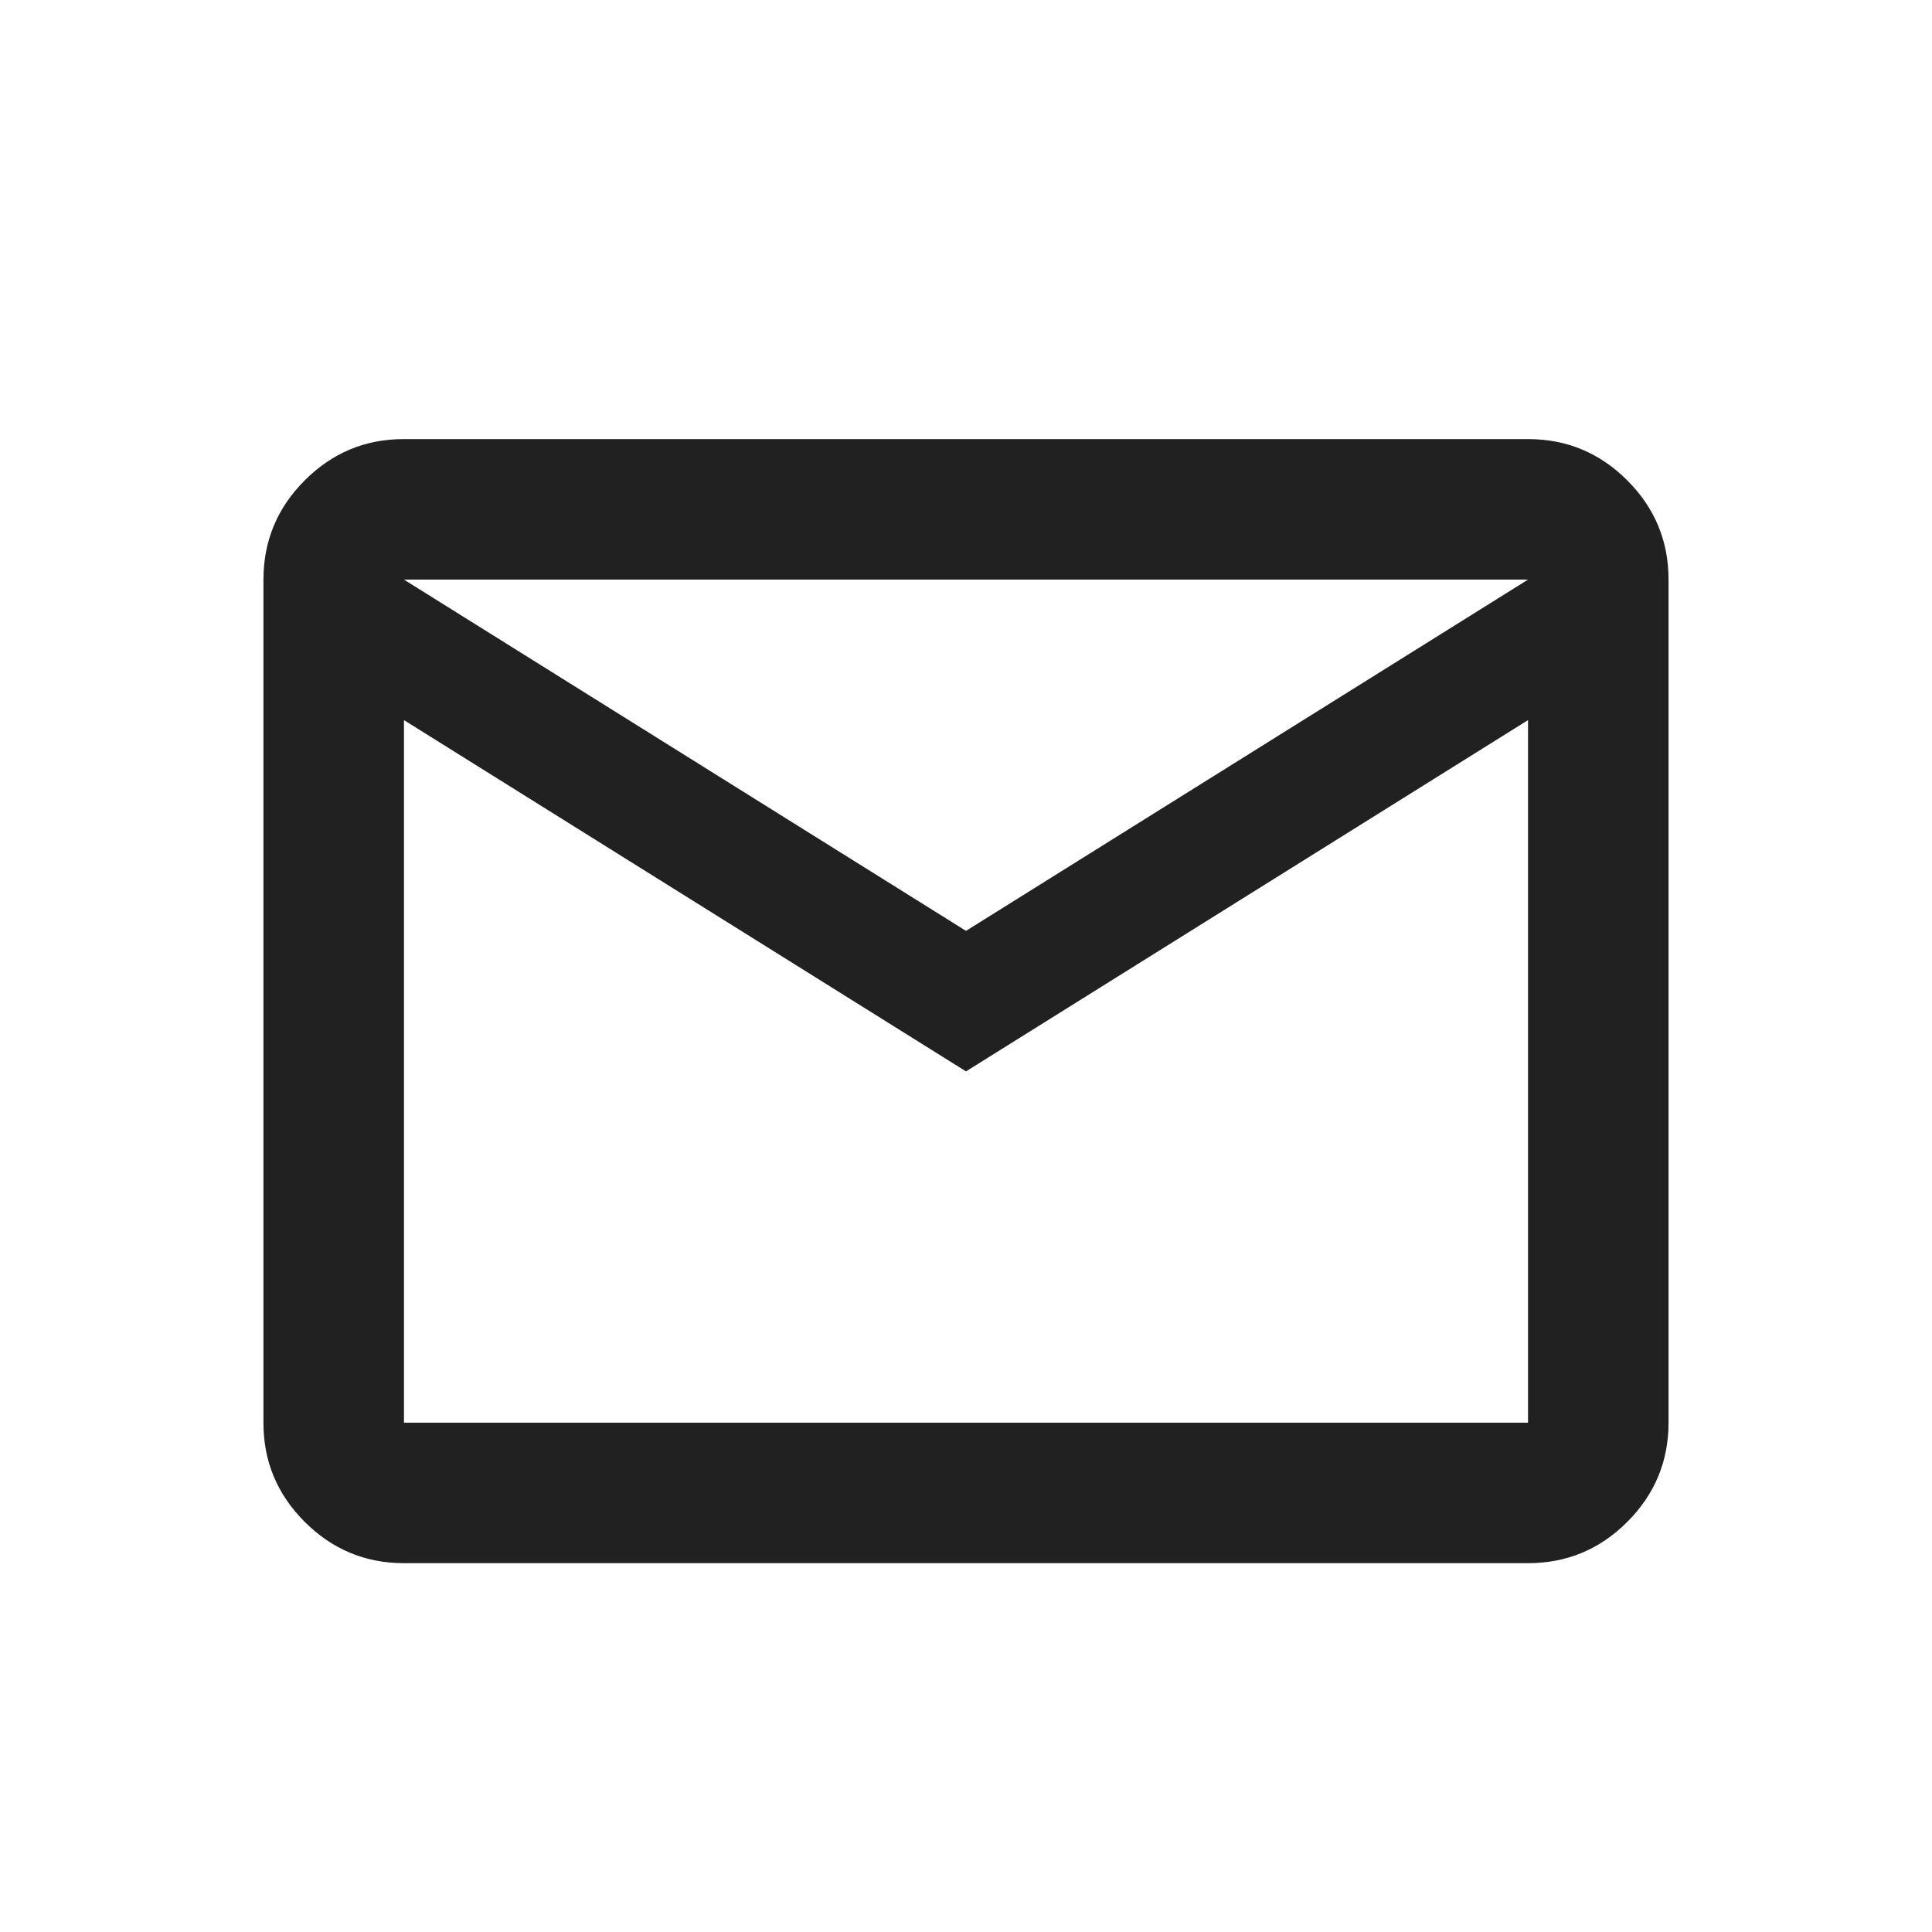 <svg width="22" height="22" viewBox="0 0 22 22" fill="none" xmlns="http://www.w3.org/2000/svg">
<g id="material-symbols:mail-outline">
<path id="Vector" d="M4.6 17.8C4.16 17.8 3.783 17.643 3.47 17.33C3.156 17.016 2.999 16.64 3 16.2V6.6C3 6.16 3.157 5.783 3.47 5.47C3.784 5.156 4.161 4.999 4.6 5H17.4C17.84 5 18.217 5.157 18.53 5.47C18.844 5.784 19 6.161 19 6.6V16.2C19 16.64 18.843 17.017 18.53 17.33C18.216 17.644 17.84 17.8 17.4 17.8H4.6ZM11 12.2L4.6 8.2V16.2H17.4V8.2L11 12.2ZM11 10.6L17.4 6.6H4.6L11 10.6ZM4.6 8.2V6.6V16.2V8.2Z" fill="#212121"/>
</g>
</svg>

